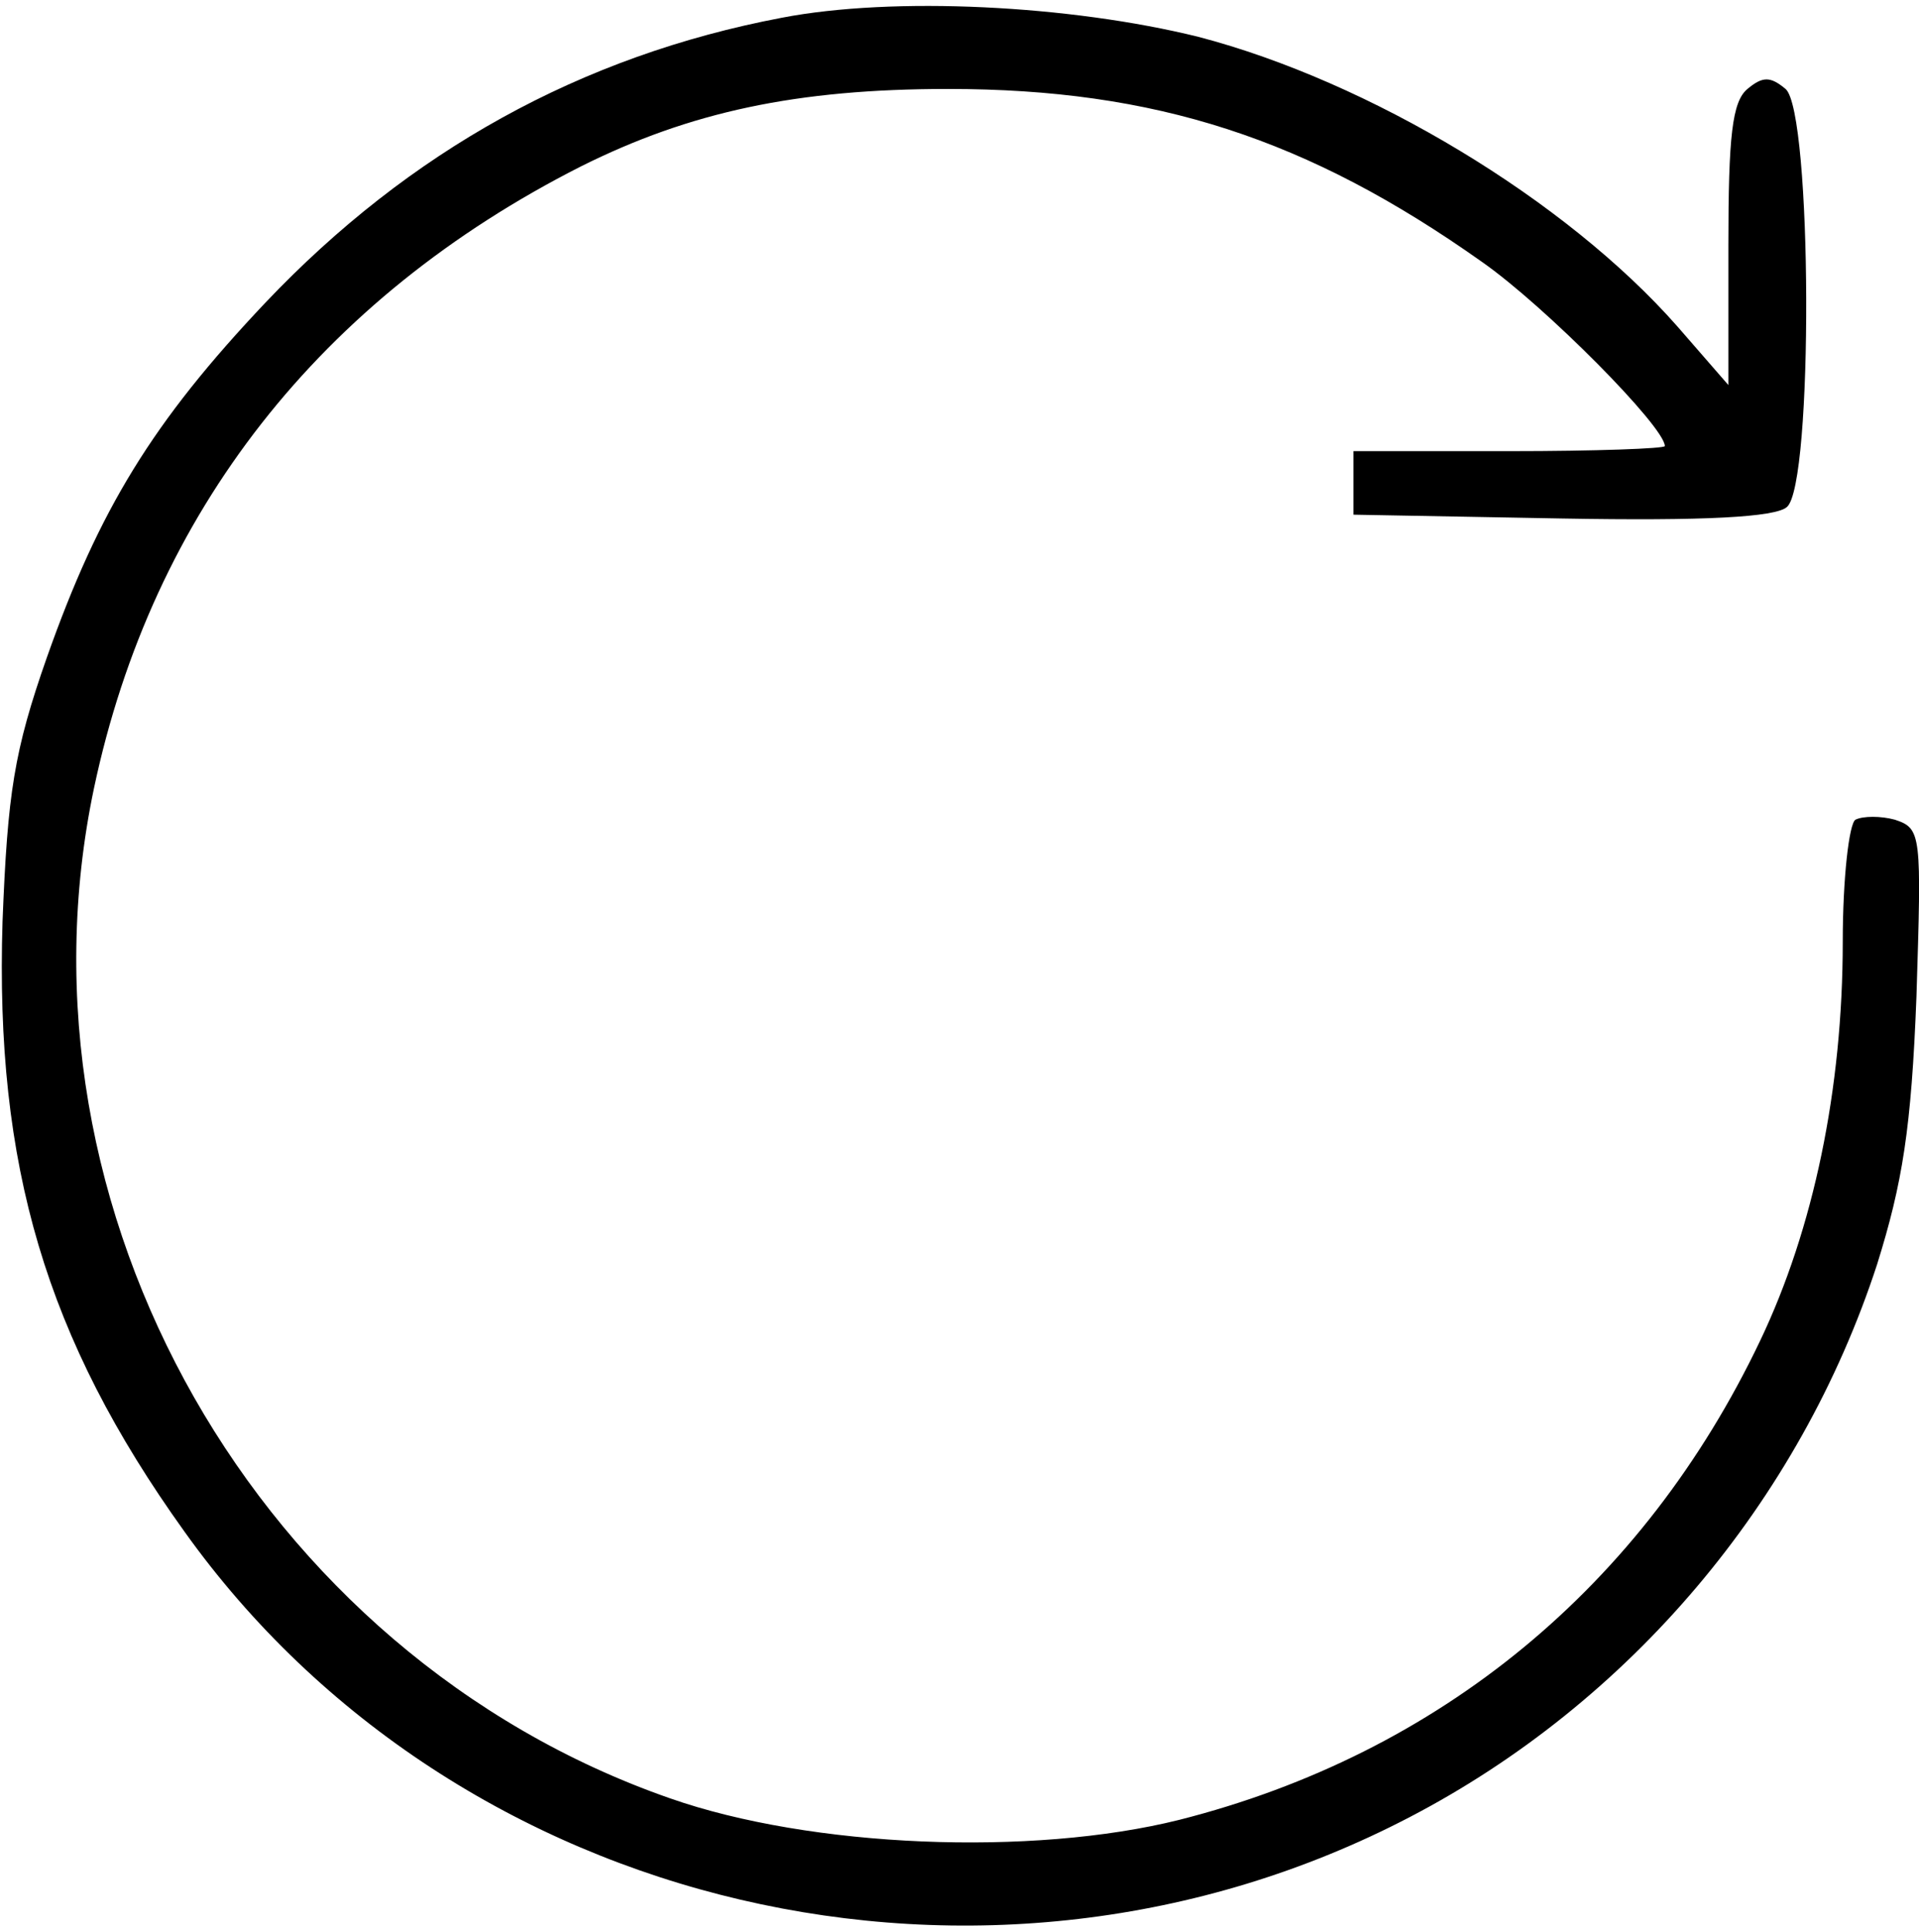 <?xml version="1.0" standalone="no"?>
<!DOCTYPE svg PUBLIC "-//W3C//DTD SVG 20010904//EN"
 "http://www.w3.org/TR/2001/REC-SVG-20010904/DTD/svg10.dtd">
<svg version="1.0" xmlns="http://www.w3.org/2000/svg"
 width="151pt" height="152pt" viewBox="0 0 151 152"
 preserveAspectRatio="xMidYMid meet">
<g transform="translate(0,152) scale(0.1,-0.1)"
fill="#000000" stroke="none">
<path d="M615 1506 c-158 -30 -293 -105 -406 -224 -89 -94 -131 -163 -172
-279 -26 -74 -31 -107 -35 -208 -6 -192 34 -328 143 -480 214 -300 632 -398
964 -225 173 90 307 248 368 435 20 64 27 107 31 211 4 128 4 132 -17 139 -11
3 -25 3 -31 0 -5 -3 -10 -46 -10 -96 0 -116 -23 -226 -65 -314 -92 -193 -252
-325 -457 -377 -116 -29 -290 -22 -401 17 -324 113 -523 463 -453 795 46 217
178 385 383 489 86 43 170 61 289 61 163 0 283 -39 420 -136 50 -35 144 -130
144 -145 0 -2 -55 -4 -122 -4 l-123 0 0 -25 0 -25 164 -3 c112 -2 168 1 177 9
21 17 20 311 -1 329 -12 10 -18 10 -30 0 -12 -10 -15 -37 -15 -123 l0 -110
-40 46 c-88 100 -243 193 -377 228 -101 25 -240 32 -328 15z"/>
</g>
</svg>
